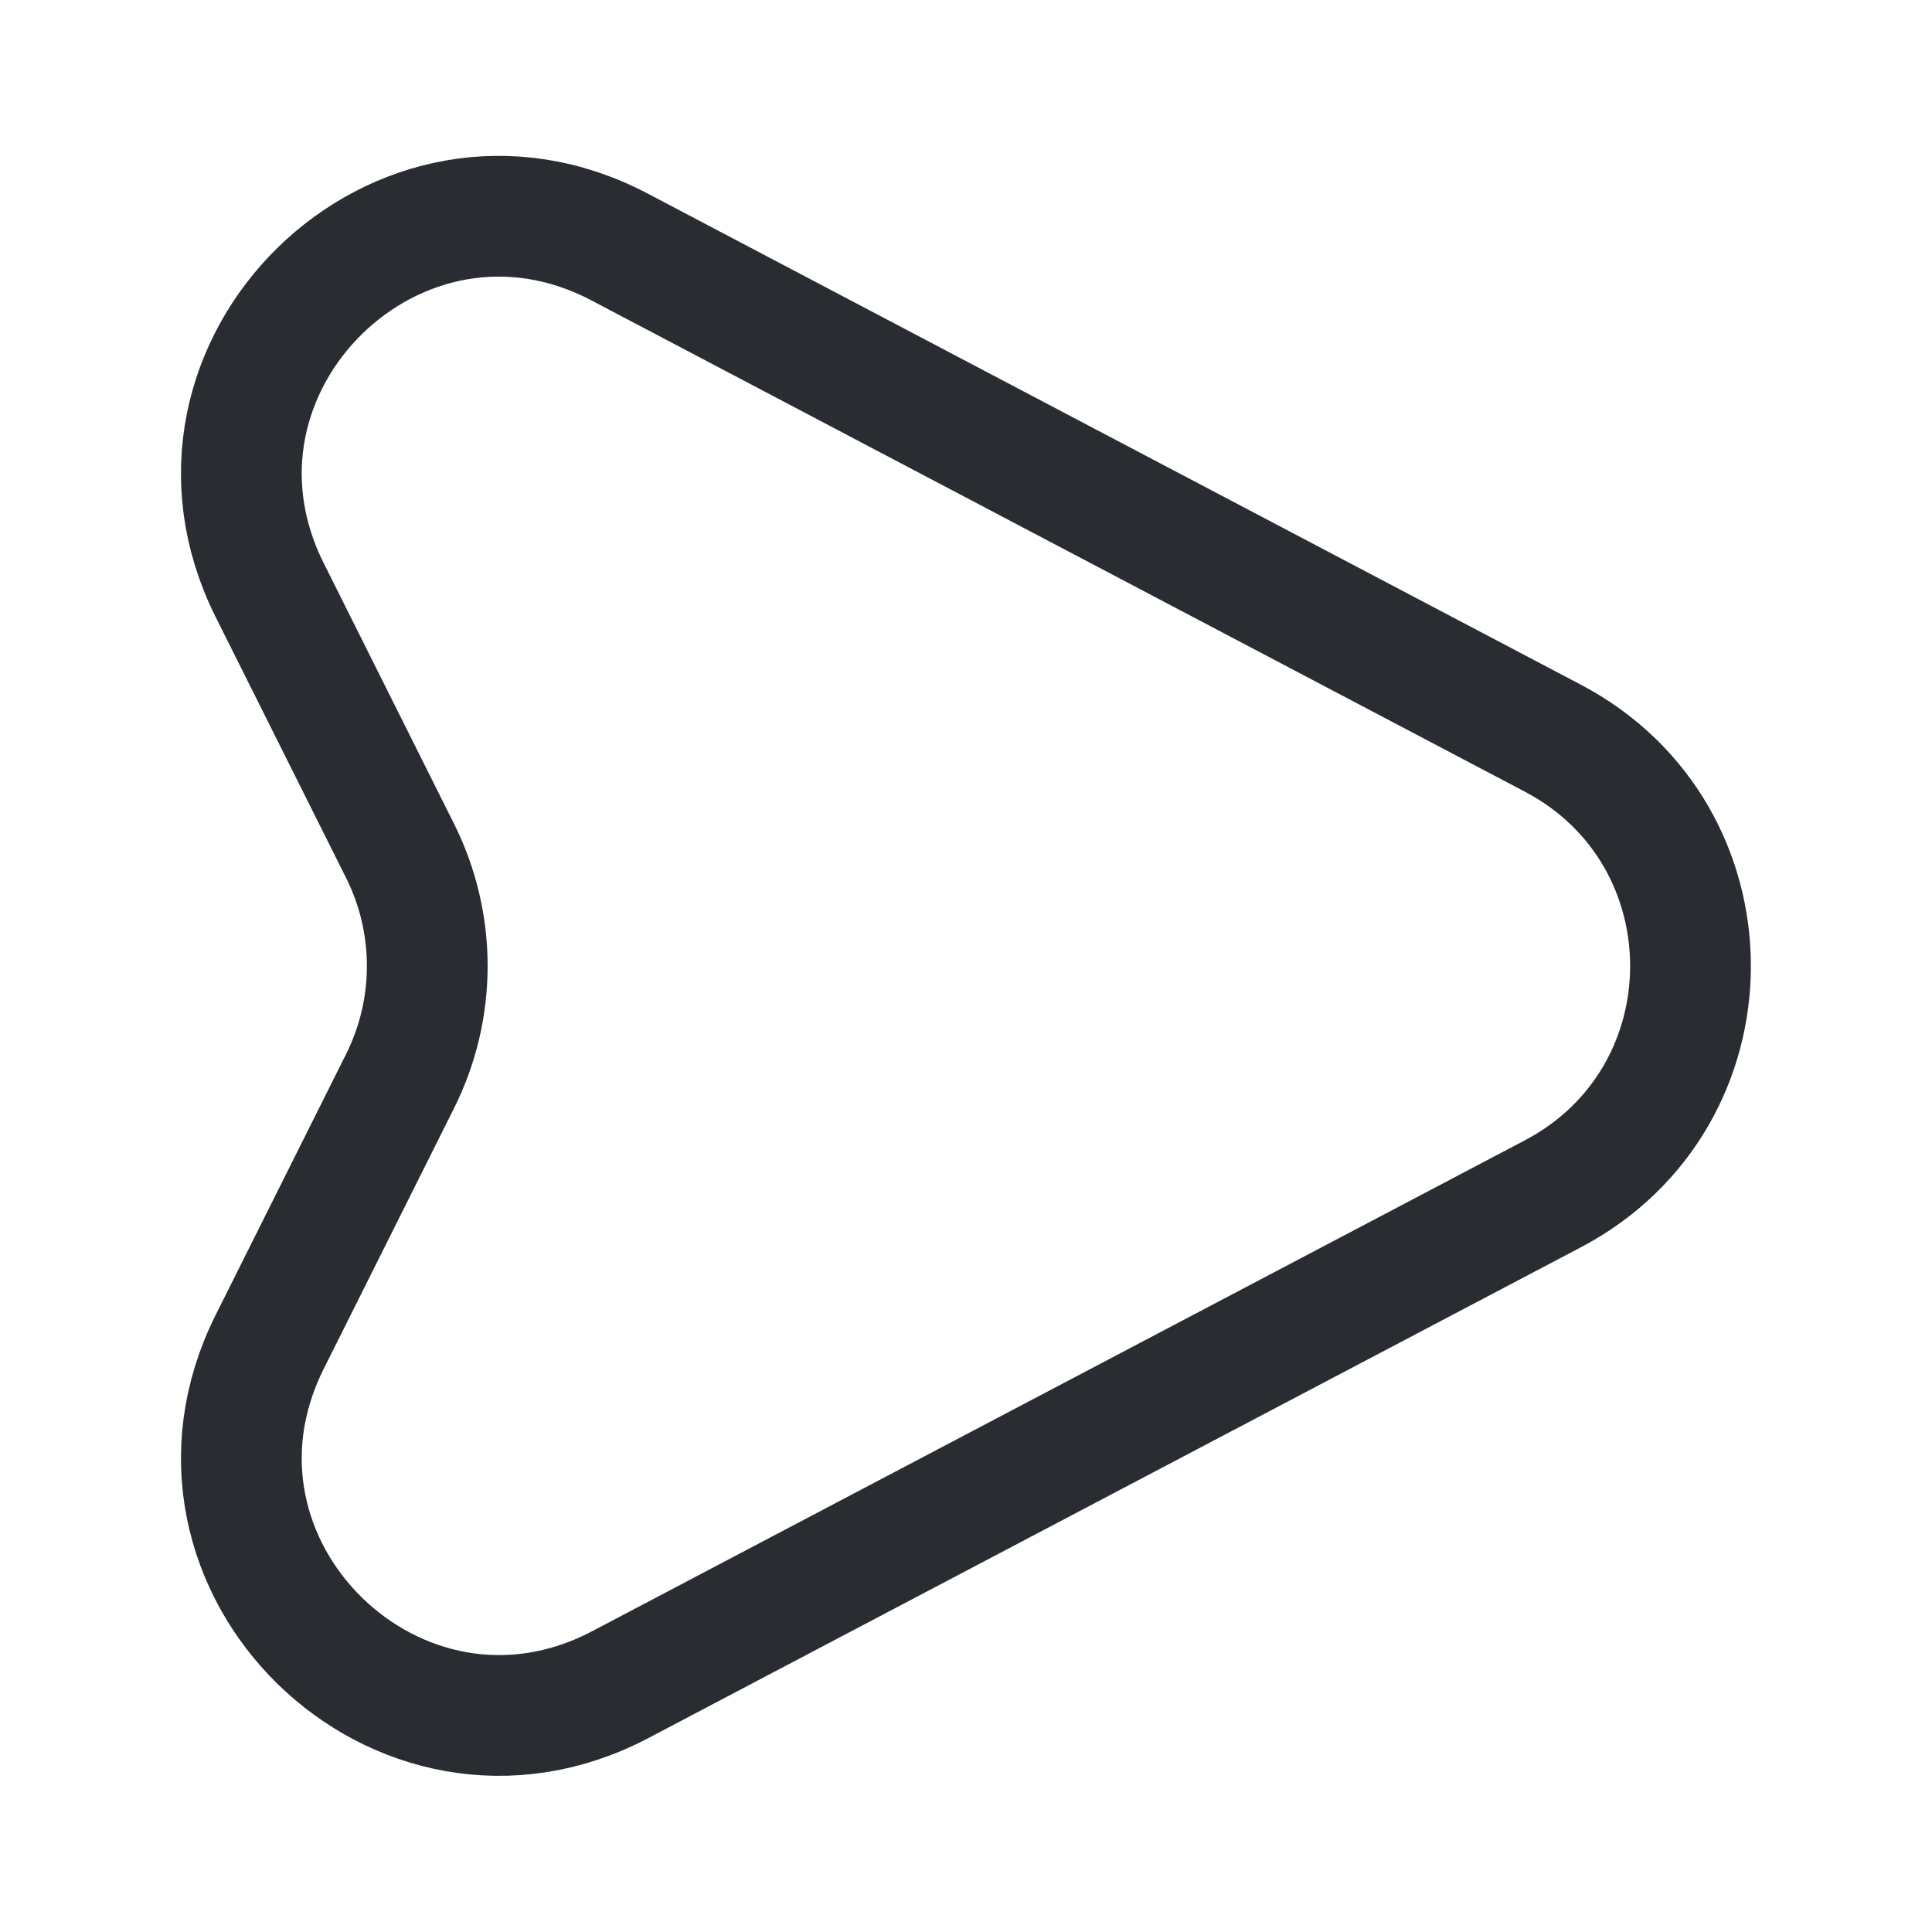 <?xml version="1.0" encoding="UTF-8"?>
<svg width="800px" height="800px" fill="none" viewBox="0 0 24 24" xmlns="http://www.w3.org/2000/svg">
 <path d="m19.29 9.17-11.59-6.1c-2.75-1.45-5.74 1.48-4.35 4.26l1.62 3.24c0.45 0.9 0.45 1.96 0 2.86l-1.62 3.24c-1.39 2.78 1.6 5.7 4.35 4.26l11.59-6.1c2.28-1.2 2.28-4.46 0-5.66z" stroke="#292D32" stroke-linecap="round" stroke-linejoin="round" stroke-width="1.5"/>
</svg>
